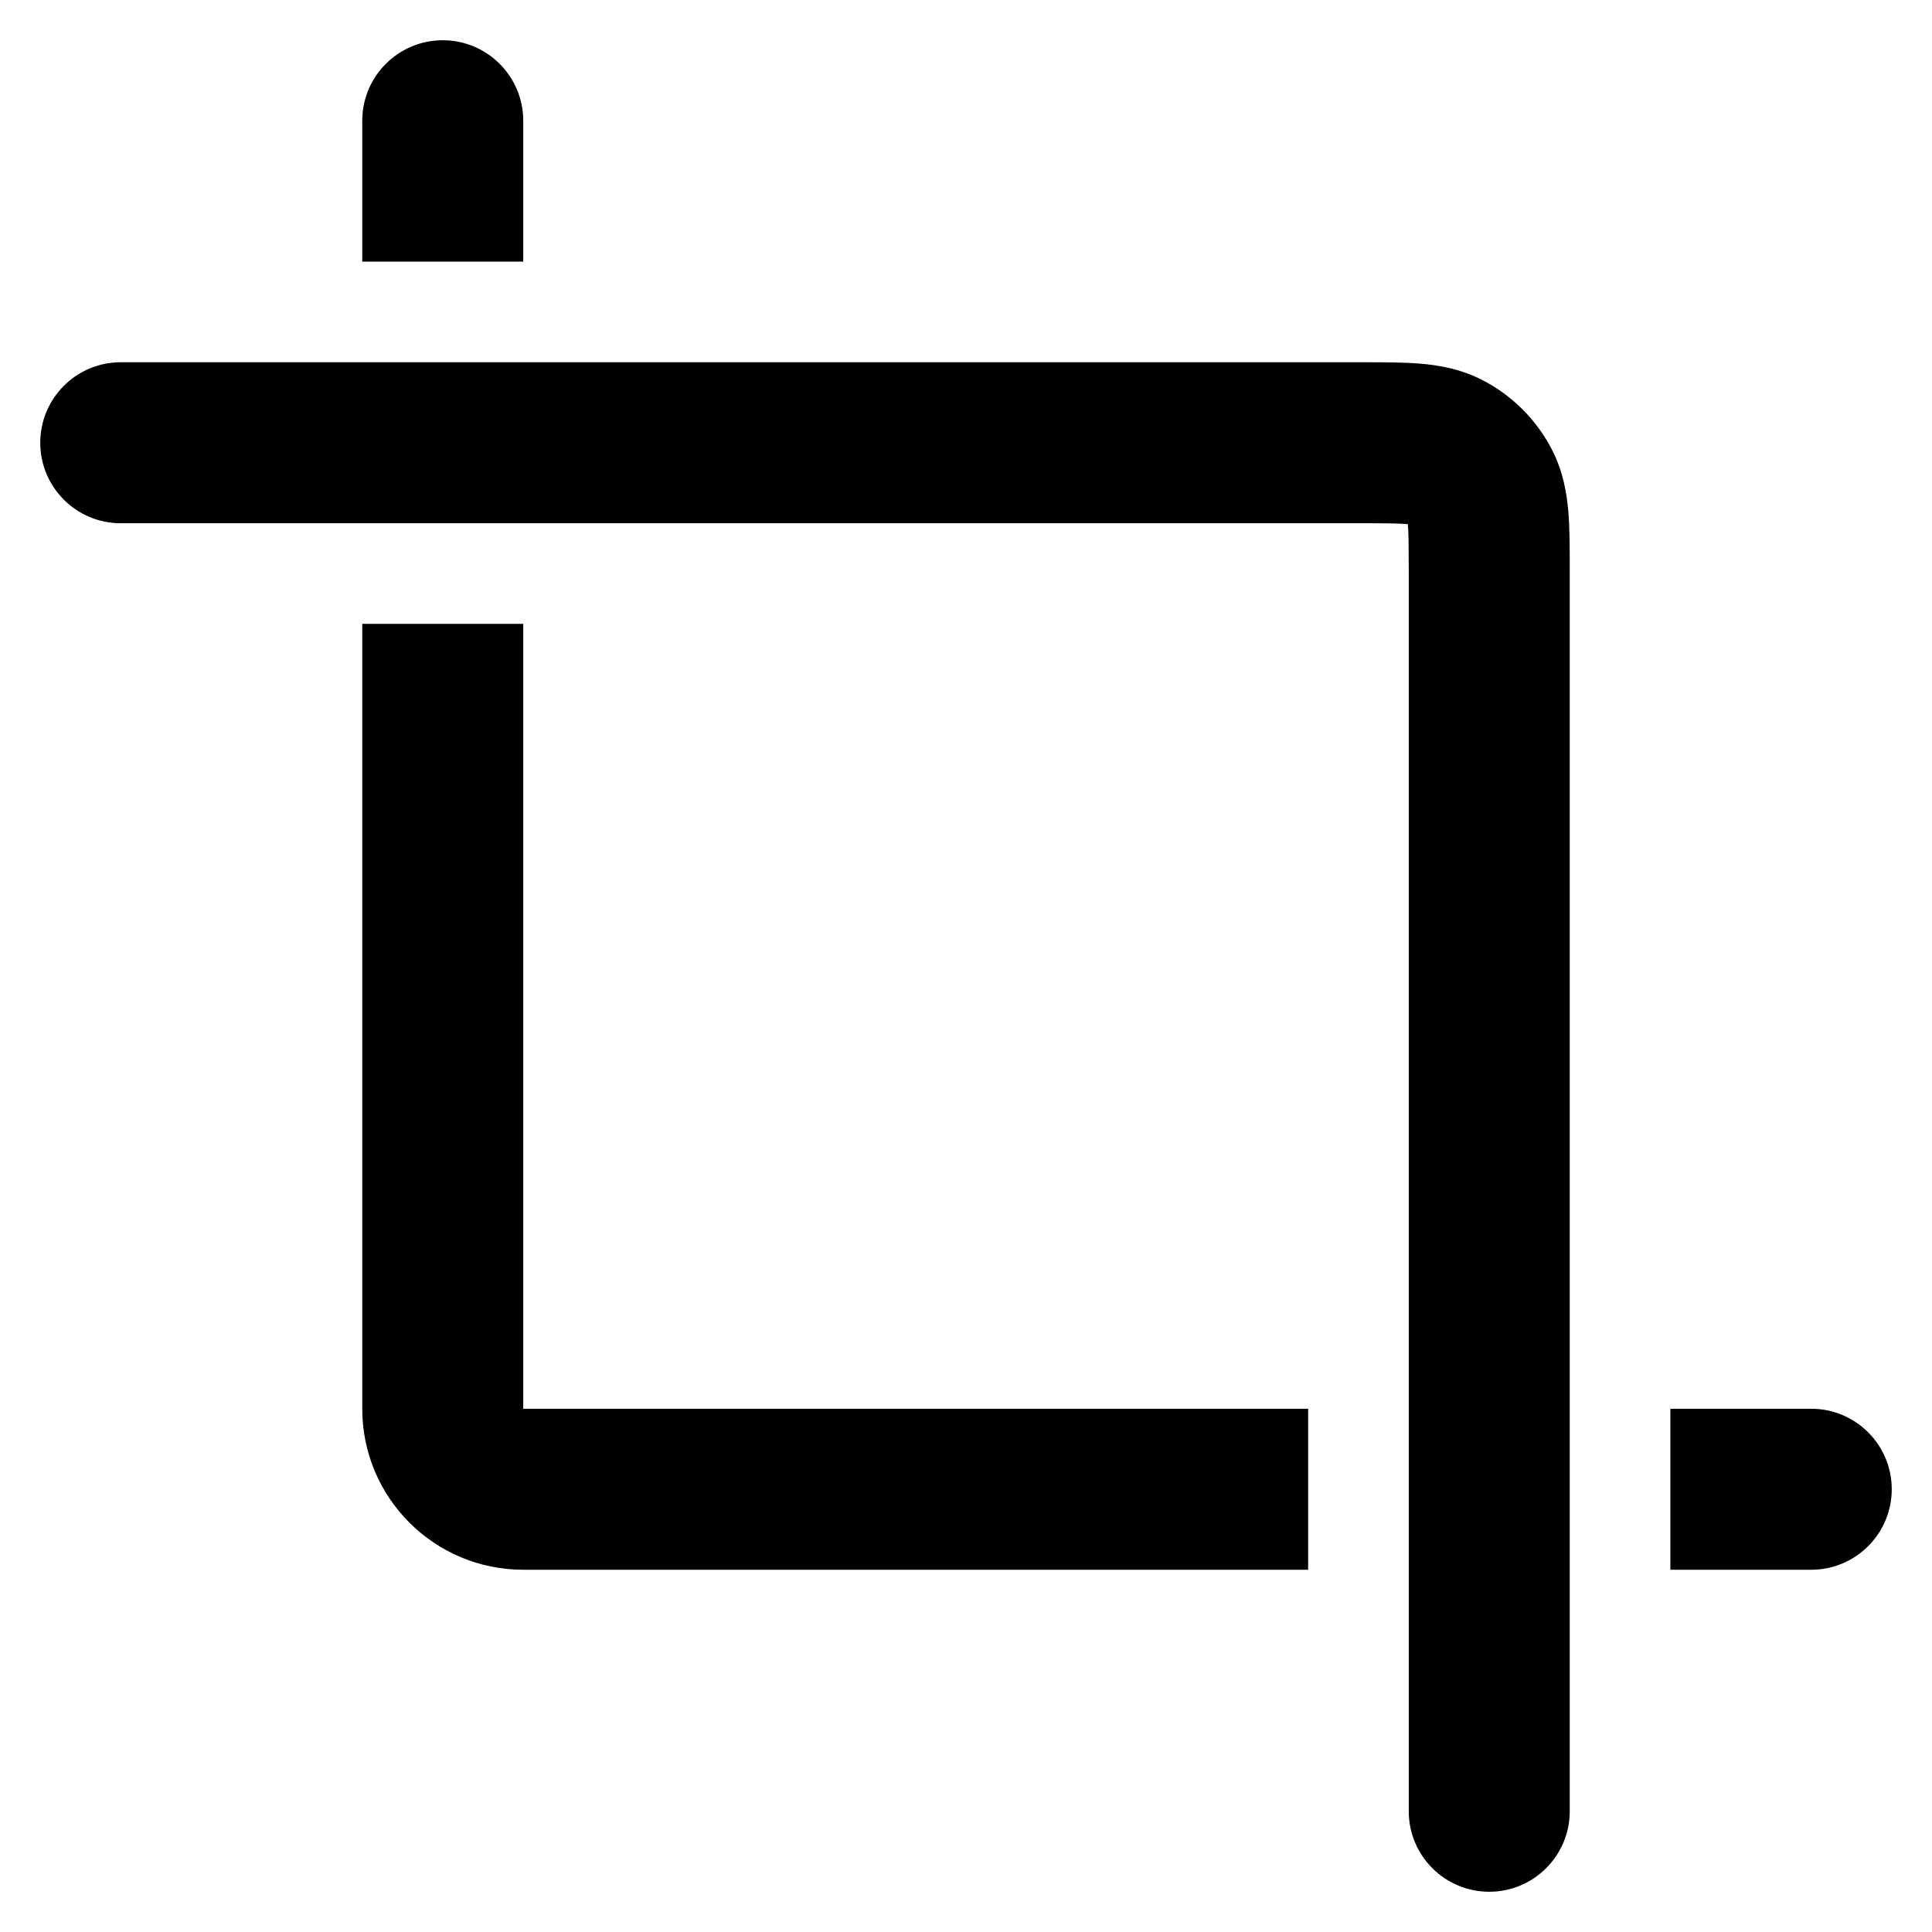 <svg width="24" height="24" viewBox="0 0 24 24" fill="none" xmlns="http://www.w3.org/2000/svg">
<path d="M5.5 0.5C6.052 0.5 6.5 0.948 6.5 1.5V3.25L4.5 3.25V1.5C4.5 0.948 4.948 0.5 5.5 0.5Z" fill="black"/>
<path d="M6.5 17.5V7.75H4.5V17.5C4.5 18.605 5.395 19.5 6.5 19.5H16.25V17.5H6.5Z" fill="black"/>
<path d="M20.75 17.5V19.5H22.5C23.052 19.5 23.5 19.052 23.5 18.5C23.5 17.948 23.052 17.5 22.5 17.5H20.75Z" fill="black"/>
<path d="M17.5 22.5C17.5 23.052 17.948 23.5 18.5 23.5C19.052 23.5 19.5 23.052 19.5 22.5L19.5 7.068C19.5 6.816 19.5 6.57 19.483 6.362C19.464 6.133 19.42 5.863 19.282 5.592C19.09 5.216 18.784 4.91 18.408 4.718C18.137 4.58 17.867 4.536 17.638 4.517C17.43 4.5 17.184 4.5 16.932 4.5L1.5 4.5C0.948 4.5 0.5 4.948 0.5 5.5C0.5 6.052 0.948 6.5 1.5 6.5L16.9 6.5C17.197 6.5 17.359 6.501 17.475 6.51L17.489 6.511L17.49 6.525C17.499 6.641 17.5 6.803 17.5 7.1L17.5 22.5Z" fill="black"/>
</svg>
